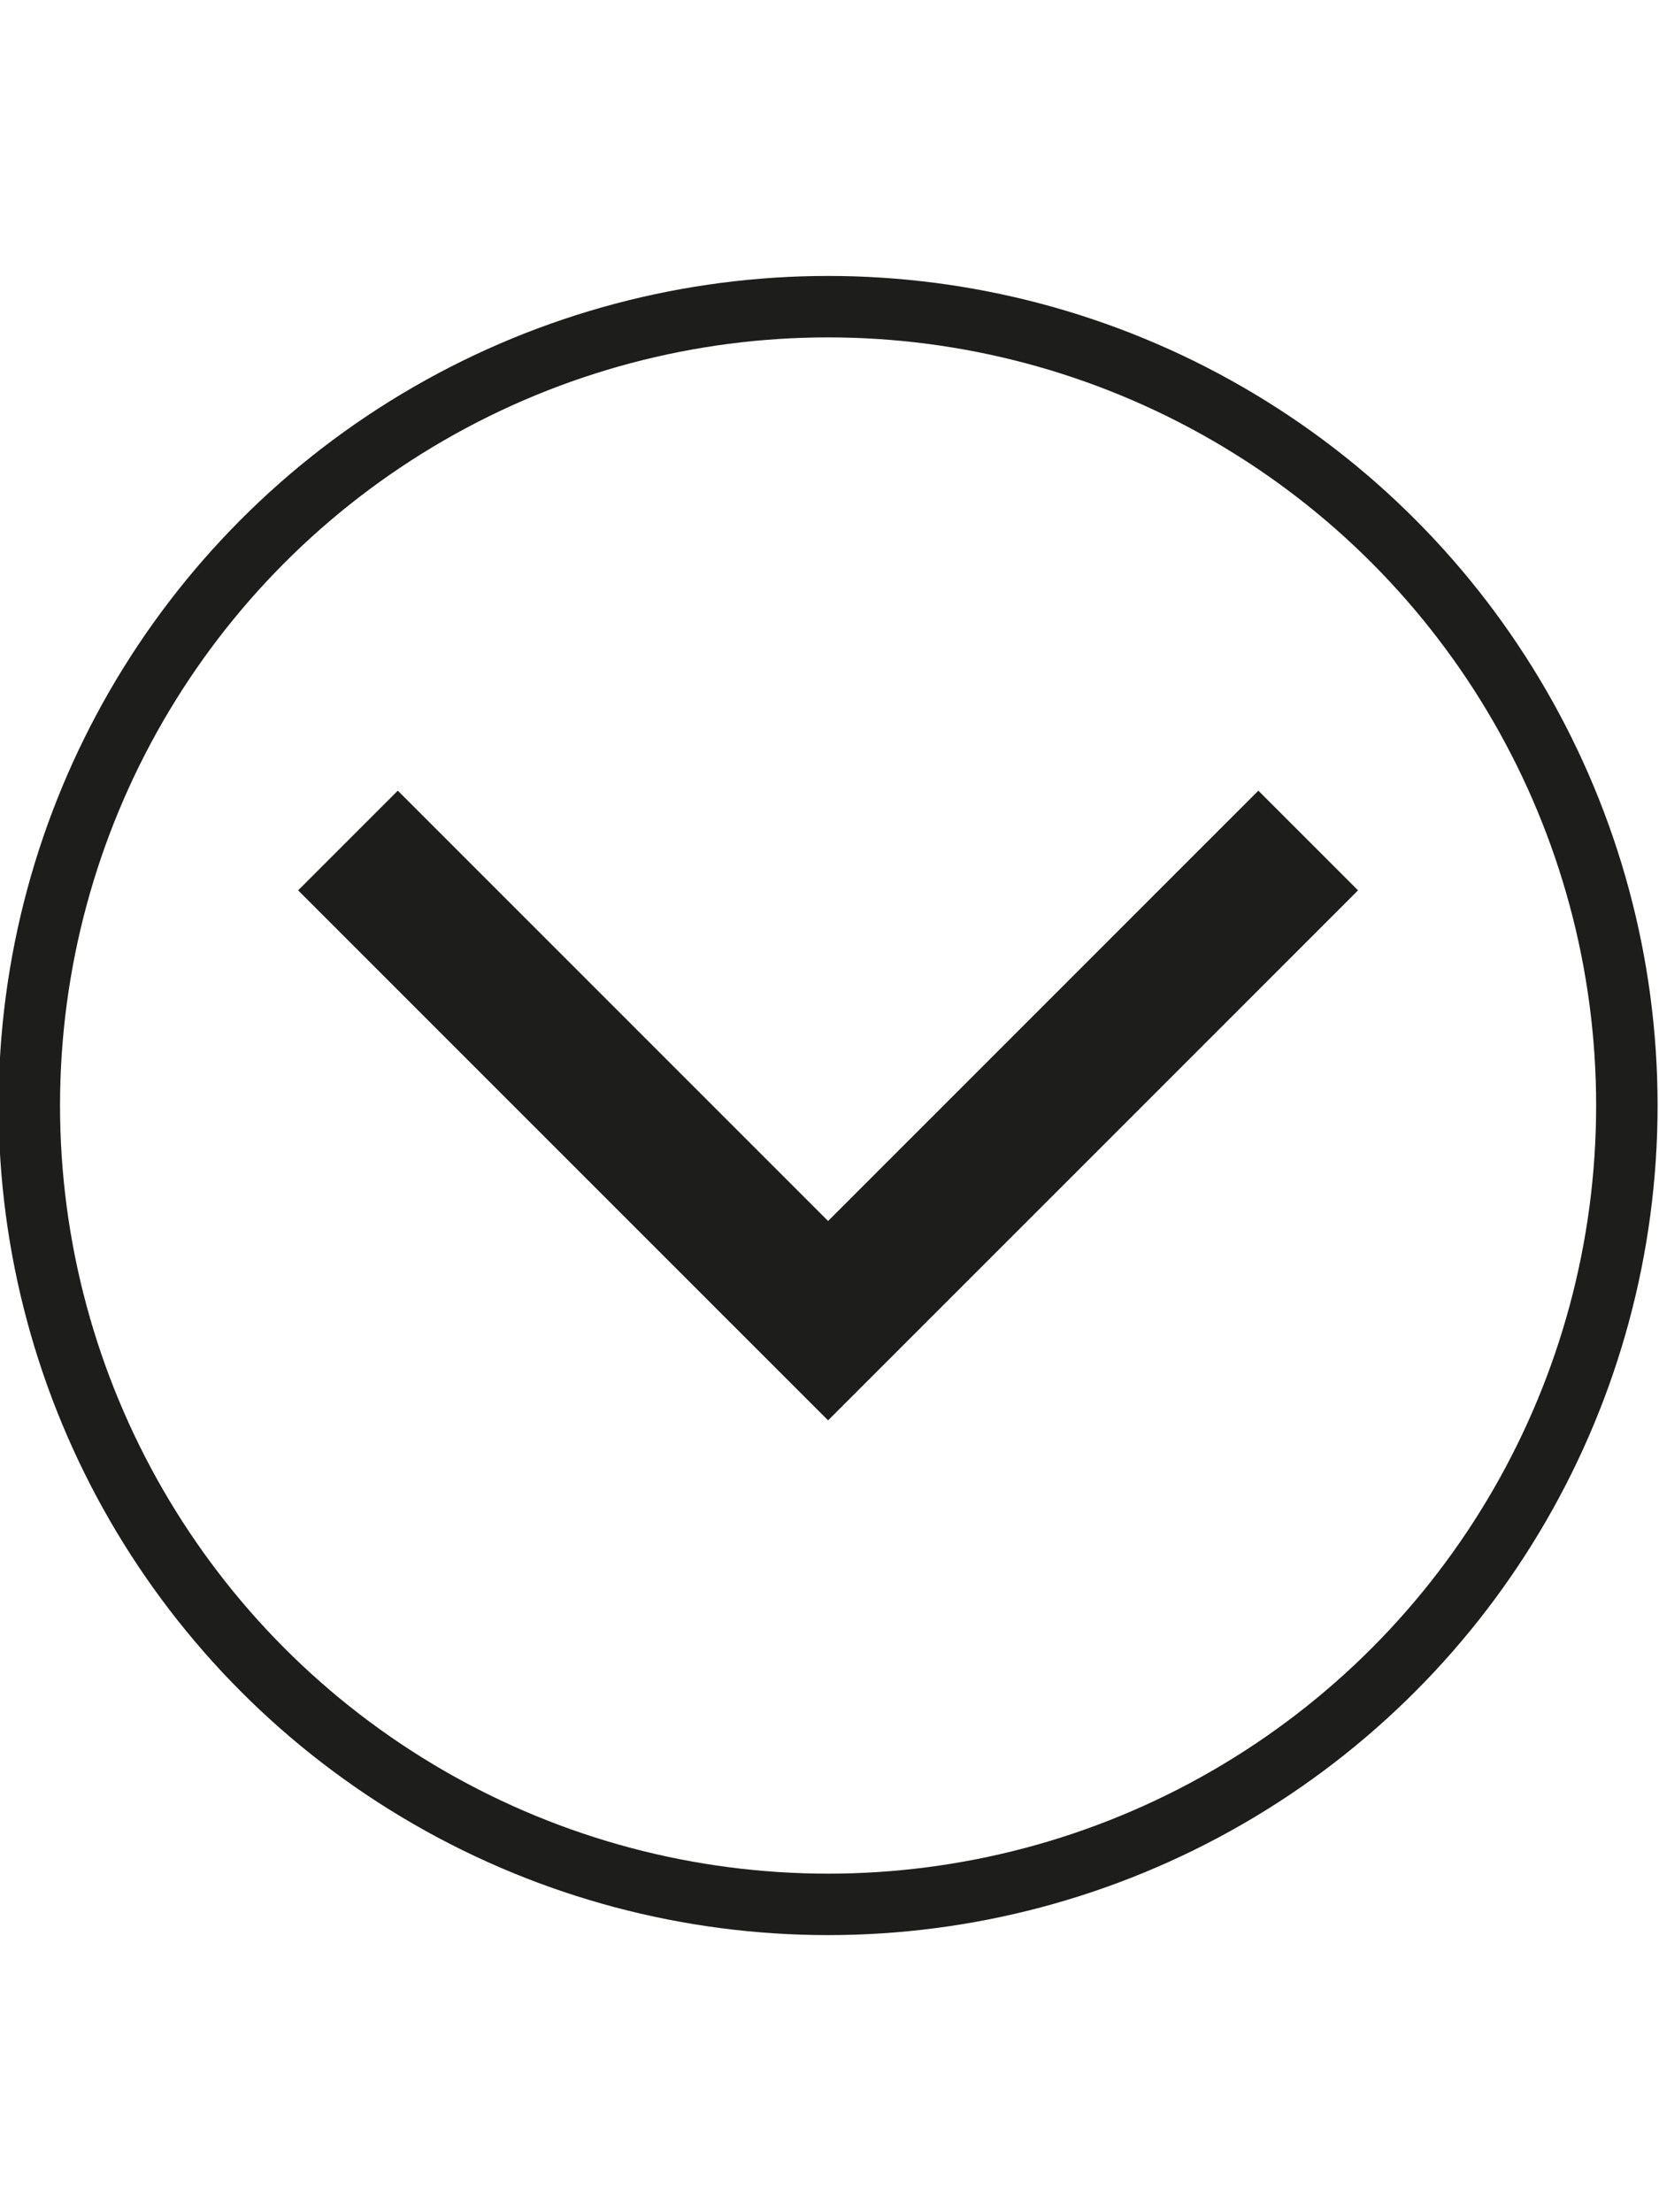<svg id="Ebene_1" data-name="Ebene 1" xmlns="http://www.w3.org/2000/svg" viewBox="0 0 1080 1440"><defs><style>.cls-1{fill:#1d1d1b;}.cls-2{fill:none;stroke:#1d1d1b;stroke-miterlimit:10;stroke-width:40px;}</style></defs><polygon class="cls-1" points="819.18 514.67 539.08 794.78 258.97 514.67 194.08 579.56 474.18 859.67 474.18 859.67 539.08 924.56 539.08 924.56 539.08 924.56 603.97 859.67 603.97 859.67 884.08 579.56 819.18 514.67"/><circle class="cls-2" cx="539.08" cy="719.62" r="520"/></svg>